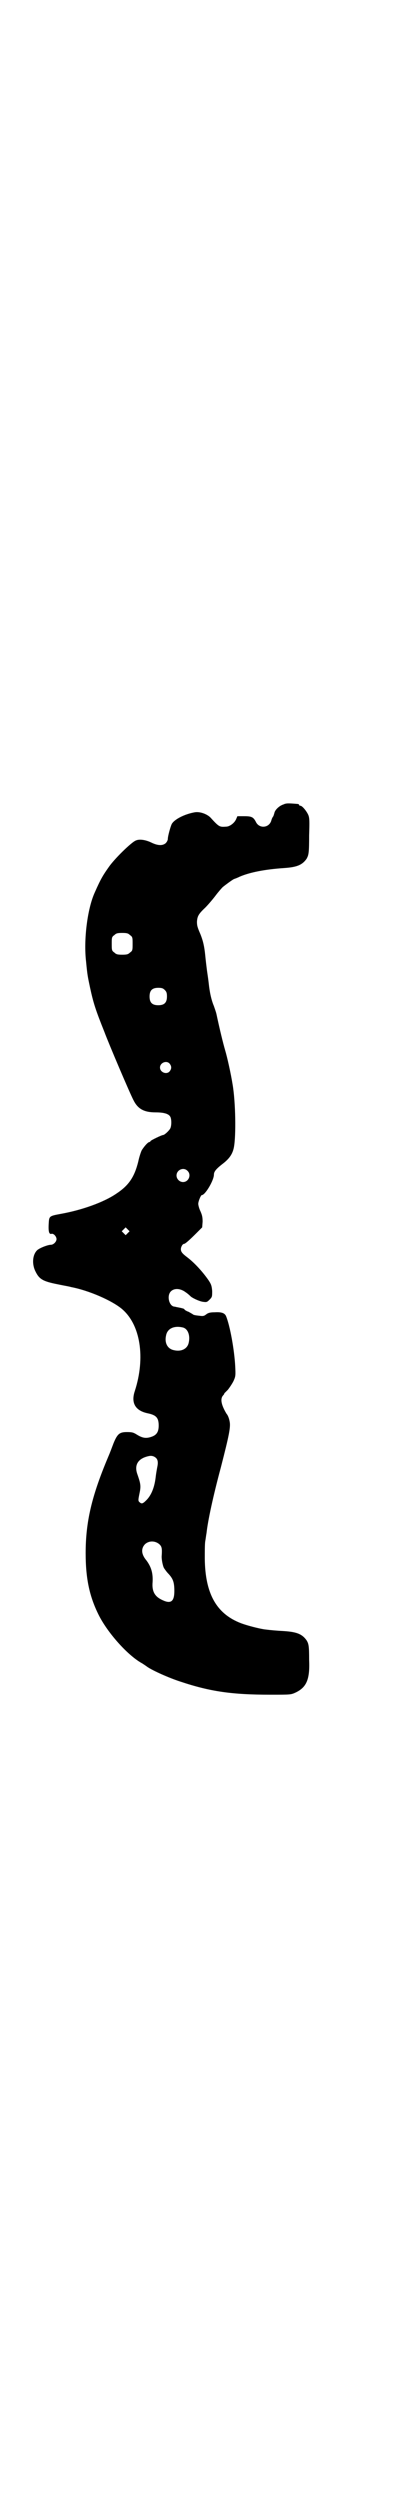 <?xml version="1.0" standalone="no"?>
<!DOCTYPE svg PUBLIC "-//W3C//DTD SVG 20010904//EN"
 "http://www.w3.org/TR/2001/REC-SVG-20010904/DTD/svg10.dtd">
<svg version="1.0" xmlns="http://www.w3.org/2000/svg"
 width="483pt" height="2870pt" viewBox="0 0 483 2870"
 preserveAspectRatio="xMidYMid meet">
<g transform="translate(0,2870) scale(0.5,-0.5)"
fill="#000000" stroke="none">
<path d="M652 3893 c-10 -3 -20 -13 -21 -20 -1 -3 -2 -7 -3 -8 -1 -1 -3 -5 -4
-9 -5 -17 -27 -19 -35 -4 -6 12 -10 14 -27 14 l-16 0 -3 -7 c-4 -9 -15 -17
-23 -17 -15 -1 -16 -1 -36 21 -8 8 -24 14 -36 12 -23 -4 -47 -16 -53 -27 -3
-6 -9 -28 -9 -34 0 -3 -2 -7 -5 -10 -7 -6 -18 -6 -34 2 -13 6 -27 8 -35 4 -10
-4 -49 -42 -62 -61 -12 -17 -18 -26 -32 -58 -17 -37 -26 -109 -20 -159 3 -32
4 -35 9 -59 8 -37 13 -52 33 -102 10 -27 59 -142 67 -157 10 -20 24 -28 51
-28 18 0 29 -3 33 -9 4 -5 4 -23 0 -29 -4 -6 -13 -14 -16 -14 -3 0 -28 -12
-29 -14 0 -1 -1 -2 -2 -2 -4 0 -13 -11 -18 -19 -2 -4 -6 -16 -8 -26 -9 -36
-22 -55 -51 -74 -28 -19 -77 -37 -127 -46 -27 -5 -27 -5 -28 -23 -1 -18 1 -24
6 -23 5 2 12 -6 12 -12 0 -6 -7 -13 -13 -13 -7 0 -25 -7 -31 -12 -11 -10 -13
-31 -5 -48 9 -19 17 -24 53 -31 14 -3 27 -5 29 -6 42 -8 94 -31 117 -50 43
-36 55 -112 30 -189 -9 -27 1 -45 30 -51 19 -4 25 -10 25 -28 0 -15 -5 -22
-17 -26 -12 -4 -20 -3 -33 5 -8 5 -11 6 -23 6 -17 0 -22 -4 -31 -26 -5 -13 -7
-19 -13 -33 -37 -88 -51 -147 -51 -219 0 -59 9 -100 30 -142 20 -40 65 -91 98
-110 4 -2 9 -6 11 -7 9 -8 51 -27 79 -36 69 -23 119 -30 207 -30 47 0 47 0 58
5 25 12 33 30 31 75 0 32 -1 37 -6 45 -10 14 -22 19 -51 21 -18 1 -30 2 -46 4
-13 2 -41 9 -56 15 -55 22 -80 68 -81 147 0 16 0 34 1 40 1 5 2 14 3 19 3 28
15 84 33 151 19 74 23 93 20 106 -1 6 -4 14 -7 17 -12 20 -15 34 -8 42 2 2 3
4 3 5 0 0 4 4 8 8 4 5 10 14 13 20 5 11 5 13 4 34 -2 38 -12 93 -21 115 -3 7
-10 10 -26 9 -10 0 -15 -1 -20 -5 -5 -4 -8 -4 -15 -3 -10 1 -14 2 -15 3 -1 1
-5 3 -10 6 -6 2 -10 5 -10 6 0 1 -4 2 -8 3 -5 1 -10 2 -10 2 -1 0 -3 1 -5 1
-12 1 -18 25 -8 35 8 8 22 7 34 -2 6 -4 11 -9 12 -10 5 -4 20 -11 28 -12 8 -1
9 -1 15 5 6 6 6 7 6 20 -1 11 -2 15 -8 24 -13 19 -32 40 -49 53 -12 9 -15 13
-15 19 0 5 4 12 7 12 3 0 13 9 29 25 l13 13 1 13 c0 10 -1 15 -5 24 -3 6 -5
14 -5 17 0 6 6 20 8 20 8 0 28 34 28 47 0 7 5 13 19 24 16 12 24 23 27 39 5
26 4 103 -3 144 -4 25 -12 61 -17 78 -5 17 -13 50 -20 83 -1 5 -4 13 -6 19 -6
14 -10 33 -12 53 -1 9 -3 22 -4 29 -1 8 -3 24 -4 35 -2 20 -5 33 -11 48 -7 16
-8 20 -8 29 1 12 3 17 19 32 7 7 18 20 24 28 6 8 14 17 16 19 6 5 25 19 27 19
0 0 6 2 12 5 23 10 58 17 103 20 29 2 41 7 51 21 5 9 6 13 6 54 1 32 1 40 -2
47 -4 9 -14 21 -18 21 -2 0 -3 1 -3 2 0 1 -1 1 -2 2 -23 2 -28 2 -34 -1z
m-353 -300 c6 -4 6 -6 6 -20 0 -14 0 -16 -6 -20 -4 -4 -7 -5 -18 -5 -11 0 -14
1 -18 5 -6 4 -6 6 -6 20 0 14 0 16 6 20 4 4 7 5 18 5 11 0 14 -1 18 -5z m80
-126 c4 -4 5 -7 5 -15 0 -14 -6 -20 -20 -20 -14 0 -20 6 -20 20 0 14 6 20 20
20 8 0 11 -1 15 -5z m11 -169 c5 -6 5 -12 0 -18 -7 -8 -22 -2 -22 9 0 11 15
17 22 9z m41 -246 c10 -9 3 -26 -10 -26 -8 0 -15 7 -15 15 0 13 16 20 25 11z
m-137 -143 l-5 -5 -4 4 -5 5 4 4 5 5 4 -4 5 -5 -4 -4z m127 -217 c11 -3 17
-18 13 -35 -3 -14 -17 -21 -34 -17 -15 3 -22 17 -18 34 3 16 19 23 39 18z
m-64 -298 c6 -4 7 -11 5 -21 -1 -5 -3 -16 -4 -25 -3 -25 -11 -43 -23 -54 -7
-7 -10 -7 -14 -3 -4 3 -3 6 1 26 2 12 1 18 -6 38 -8 22 2 37 27 42 5 1 10 0
14 -3z m10 -200 c5 -5 6 -9 5 -25 -1 -7 2 -23 5 -29 2 -3 6 -9 11 -14 10 -11
13 -19 13 -39 0 -24 -8 -30 -27 -21 -18 8 -25 20 -23 42 1 20 -3 34 -14 49
-12 14 -13 27 -4 37 9 9 24 9 34 0z"/>
</g>
</svg>

